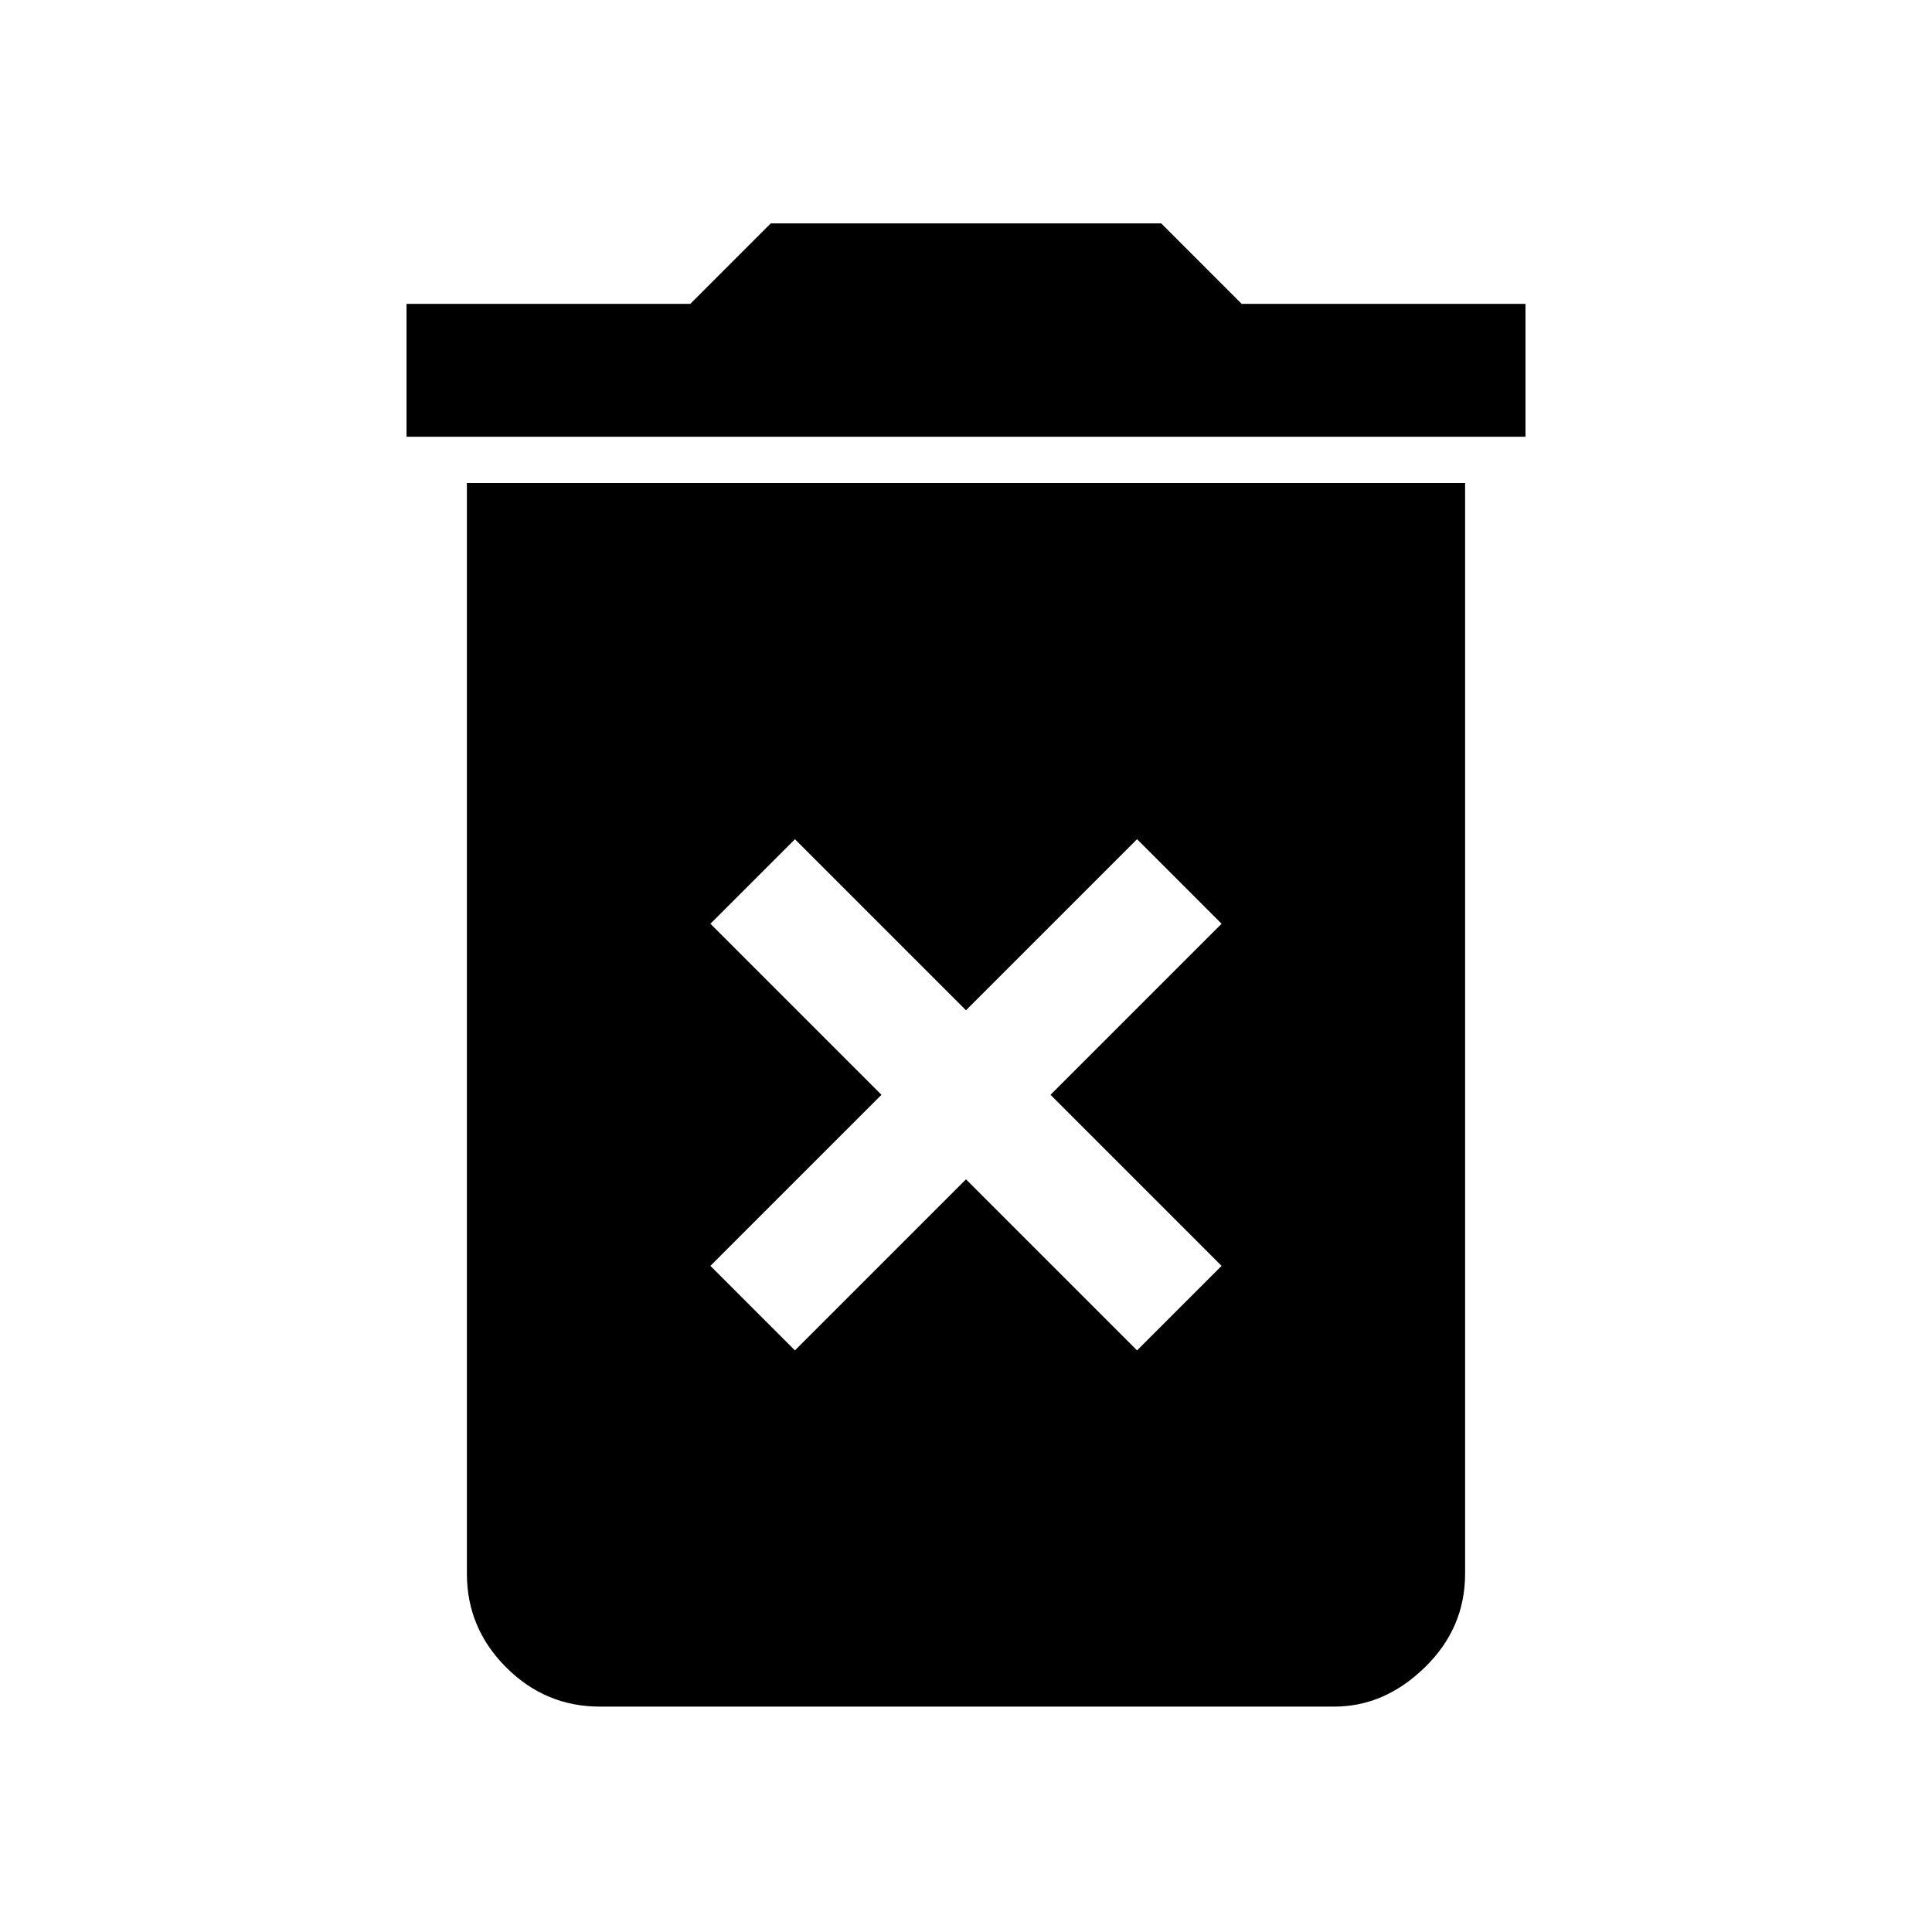 <svg xmlns="http://www.w3.org/2000/svg" height="48" width="48"><path d="M19.75 33.55 24 29.3 28.25 33.55 30.35 31.45 26.1 27.2 30.35 22.95 28.25 20.85 24 25.1 19.75 20.85 17.65 22.95 21.9 27.2 17.65 31.45ZM10.1 10.85V7.55H17.15L19.15 5.55H28.85L30.85 7.55H37.9V10.85ZM14.9 42.4Q13.55 42.4 12.575 41.425Q11.6 40.45 11.6 39.1V12H36.4V39.1Q36.4 40.45 35.4 41.425Q34.4 42.4 33.15 42.4Z"/></svg>